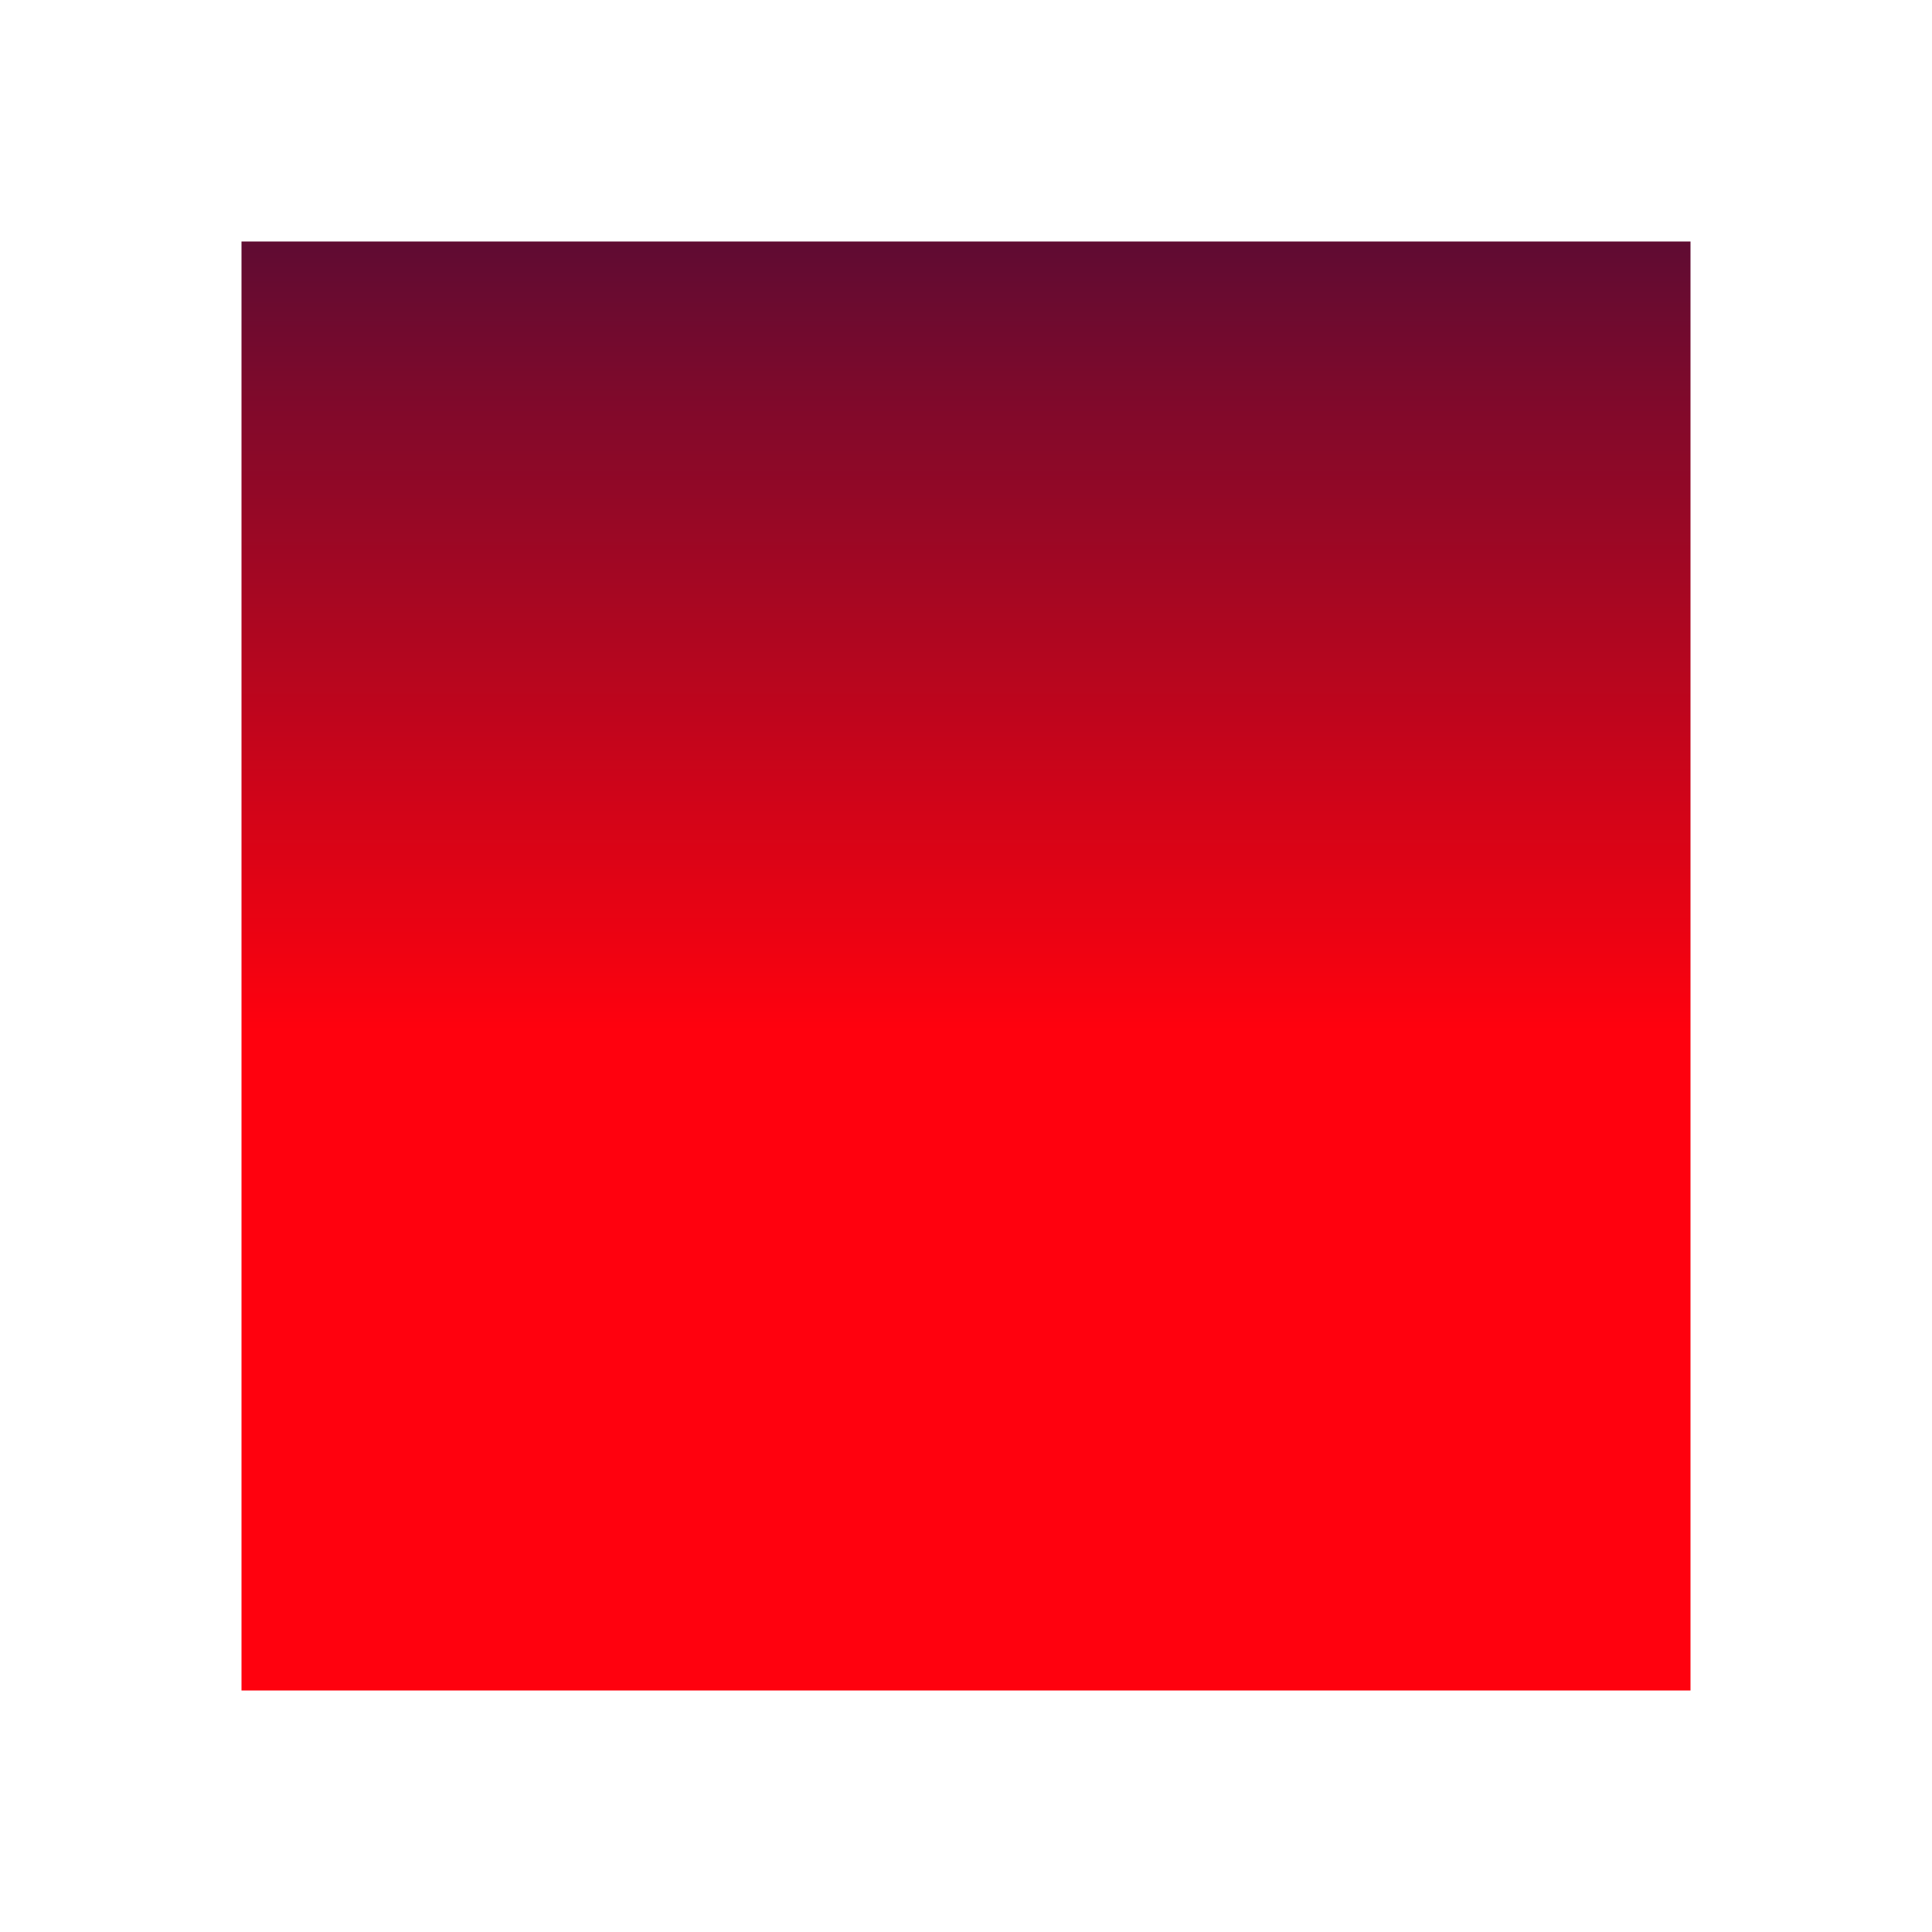<!--
  - Copyright (C) 2022 The Android Open Source Project
  -
  - Licensed under the Apache License, Version 2.0 (the "License");
  - you may not use this file except in compliance with the License.
  - You may obtain a copy of the License at
  -
  -      http://www.apache.org/licenses/LICENSE-2.0
  -
  - Unless required by applicable law or agreed to in writing, software
  - distributed under the License is distributed on an "AS IS" BASIS,
  - WITHOUT WARRANTIES OR CONDITIONS OF ANY KIND, either express or implied.
  - See the License for the specific language governing permissions and
  - limitations under the License.
  -->
<svg xmlns="http://www.w3.org/2000/svg" xmlns:xlink="http://www.w3.org/1999/xlink"
     height="64" width="64" viewBox="0 0 800 800">
  <defs>
    <linearGradient
        xlink:href="#grad2"
        id="grad1"
        x1="127.22"
        y1="75.113"
        x2="127.22"
        y2="241.628"
        gradientUnits="userSpaceOnUse"
        gradientTransform="matrix(3.938,0,0,2.969,-12.799,-290.896)"/>
    <linearGradient id="grad2">
        <stop style="stop-color:#0d1145;stop-opacity:1;" offset="0"/>
        <stop style="stop-color:#ff010e;stop-opacity:1;" offset="1"/>
    </linearGradient>
  </defs>
  <rect x="100" y="100" width="600" height="600" fill="url(#grad1)"/>
</svg>
